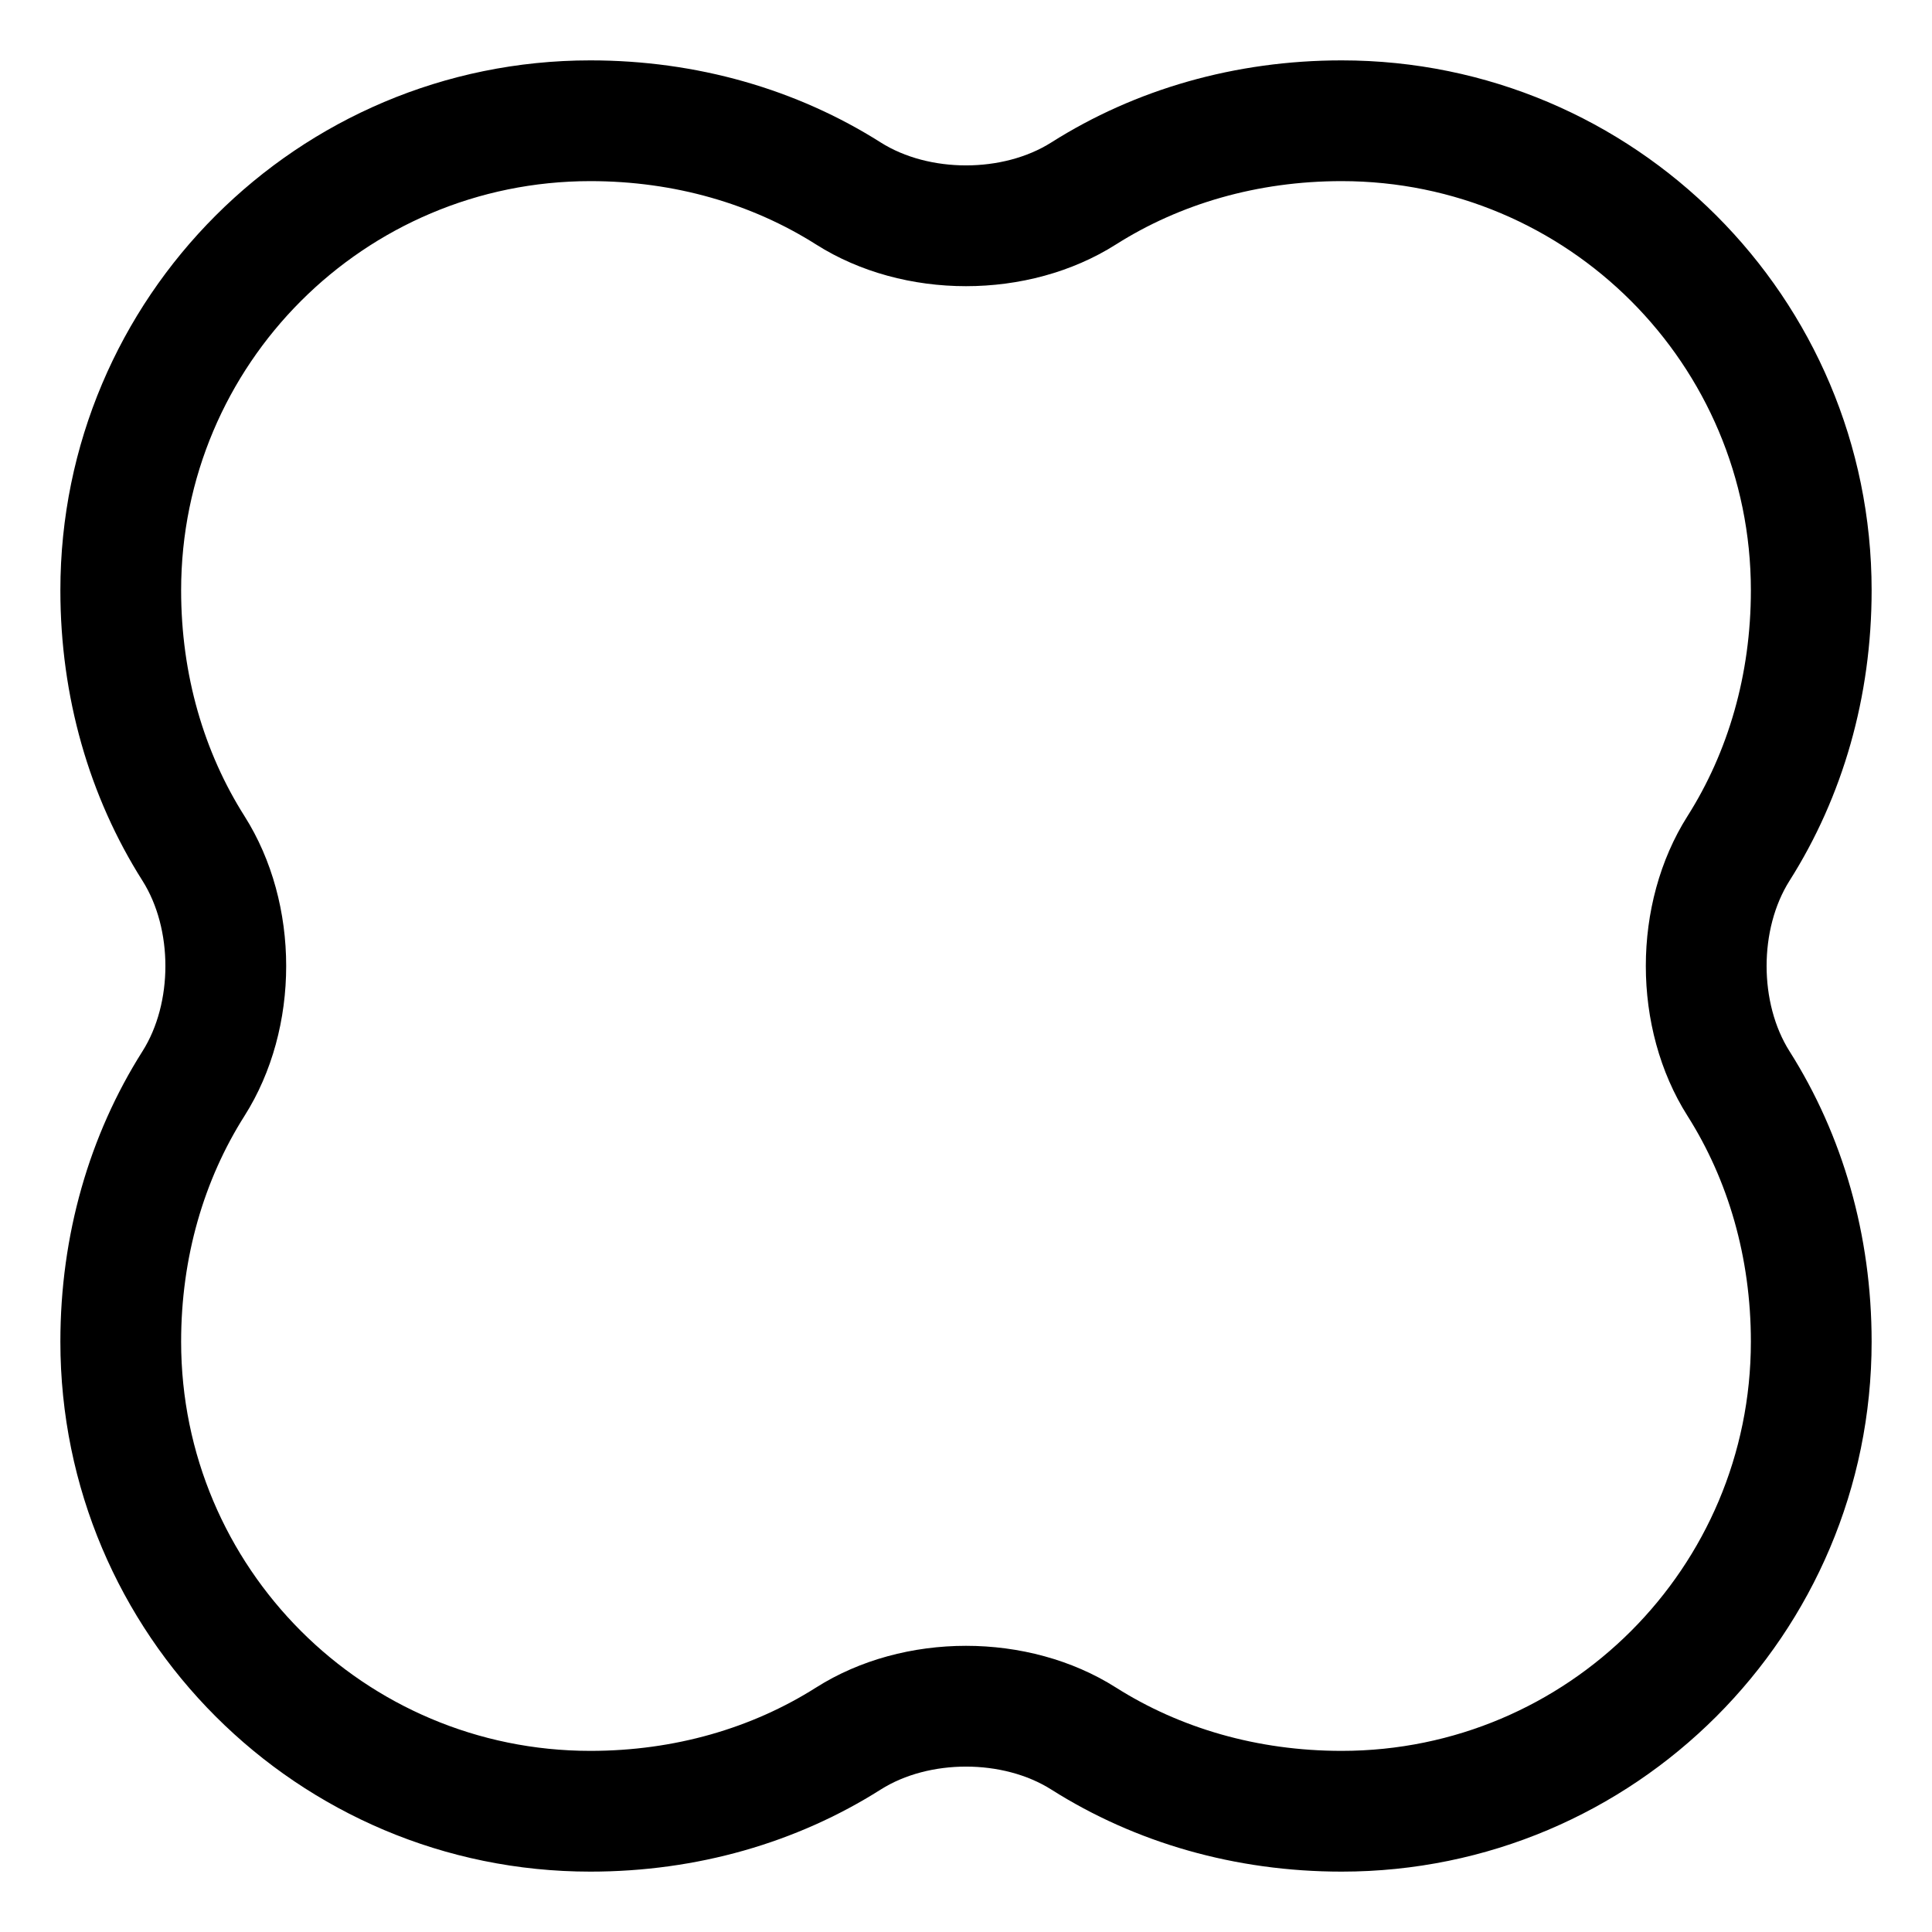 <svg width="16" height="16" viewBox="0 0 16 16" fill="none" xmlns="http://www.w3.org/2000/svg">
<g clip-path="url(#clip0_381_12638)">
<path fill-rule="evenodd" clip-rule="evenodd" d="M4.889 1.5C3.017 1.5 1.5 3.017 1.5 4.889C1.5 5.588 1.689 6.229 2.025 6.759C2.485 7.485 2.485 8.515 2.025 9.241C1.689 9.771 1.5 10.412 1.5 11.111C1.5 12.983 3.017 14.5 4.889 14.5C5.588 14.5 6.229 14.311 6.759 13.975C7.485 13.515 8.515 13.515 9.241 13.975C9.771 14.311 10.412 14.5 11.111 14.5C12.983 14.5 14.5 12.983 14.5 11.111C14.5 10.412 14.311 9.771 13.975 9.241C13.515 8.515 13.515 7.485 13.975 6.759C14.311 6.229 14.5 5.588 14.5 4.889C14.5 3.017 12.983 1.5 11.111 1.5C10.412 1.5 9.771 1.689 9.241 2.025C8.515 2.485 7.485 2.485 6.759 2.025C6.229 1.689 5.588 1.5 4.889 1.5ZM0.5 4.889C0.5 2.465 2.465 0.5 4.889 0.5C5.77 0.5 6.598 0.739 7.294 1.18C7.694 1.433 8.306 1.433 8.706 1.18C9.402 0.739 10.23 0.5 11.111 0.5C13.535 0.5 15.5 2.465 15.5 4.889C15.5 5.77 15.261 6.598 14.82 7.294C14.567 7.694 14.567 8.306 14.82 8.706C15.261 9.402 15.5 10.23 15.5 11.111C15.5 13.535 13.535 15.5 11.111 15.5C10.23 15.5 9.402 15.261 8.706 14.82C8.306 14.567 7.694 14.567 7.294 14.82C6.598 15.261 5.77 15.5 4.889 15.5C2.465 15.5 0.5 13.535 0.5 11.111C0.5 10.23 0.739 9.402 1.18 8.706C1.433 8.306 1.433 7.694 1.18 7.294C0.739 6.598 0.5 5.77 0.5 4.889Z" fill="currentColor"/>
</g>
<defs>
<clipPath id="clip0_381_12638">
<rect width="16" height="16" fill="white"/>
</clipPath>
</defs>
</svg>
